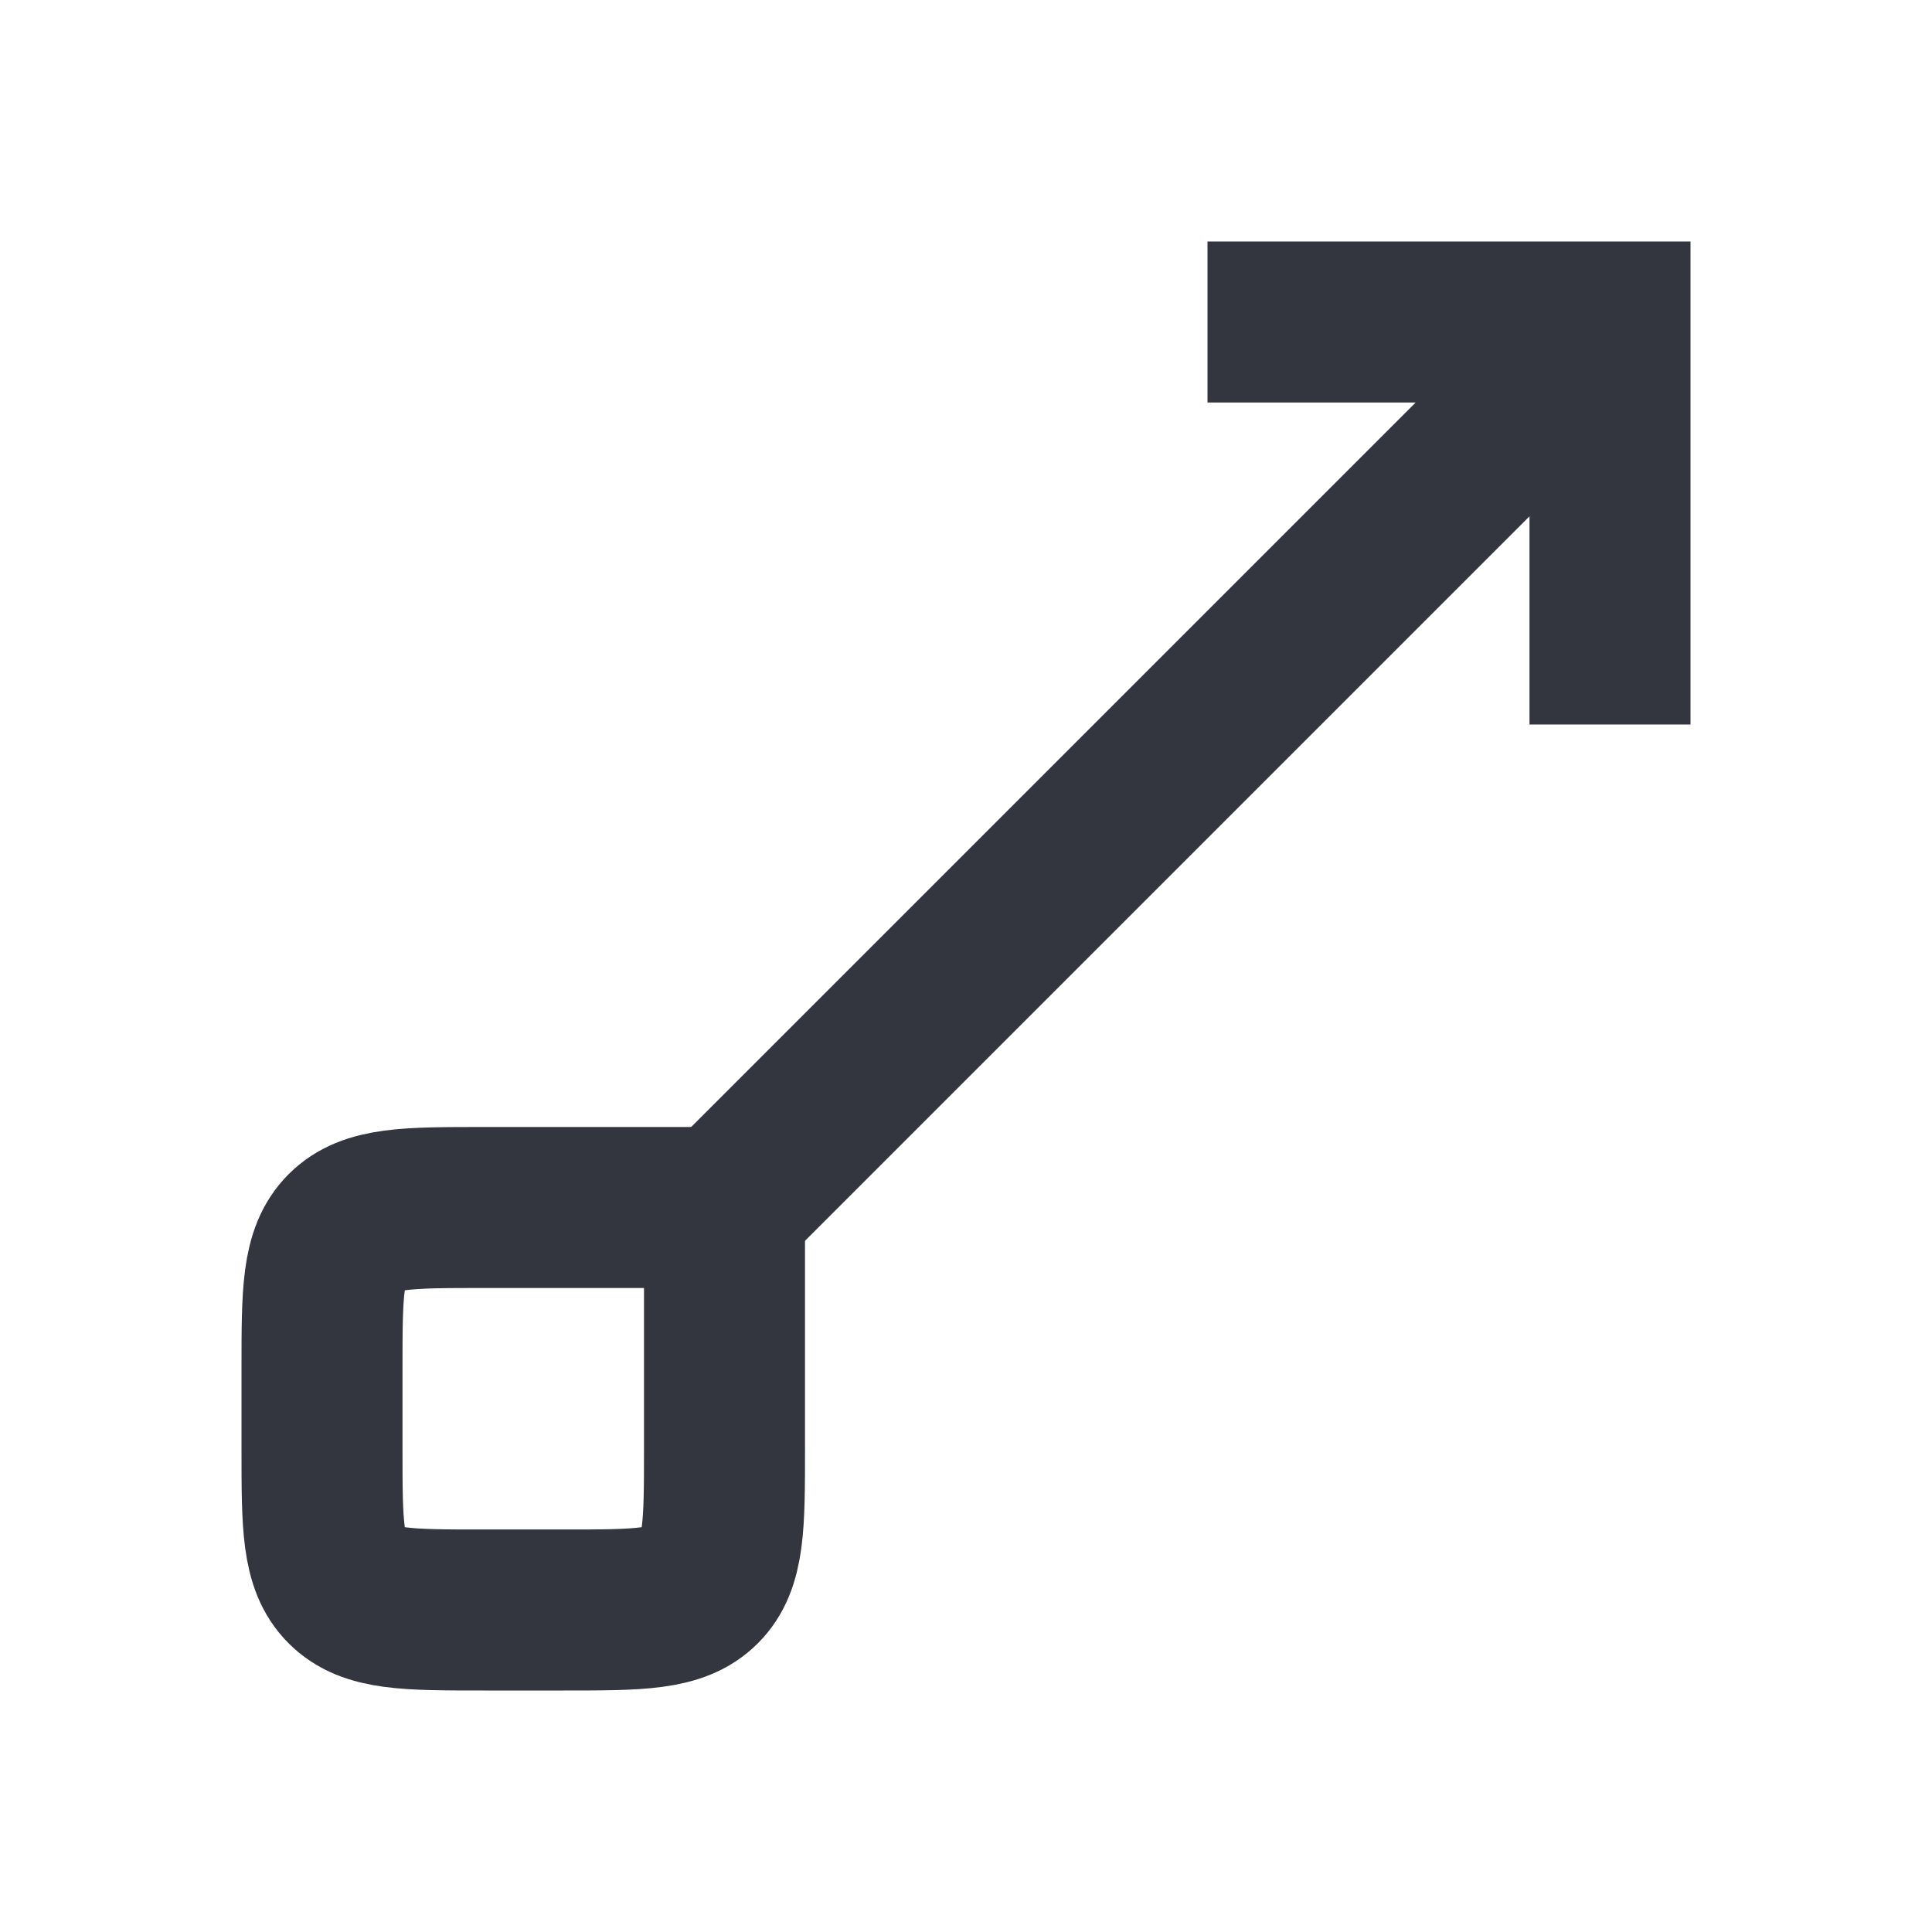 <svg width="48" height="48" viewBox="0 0 24 24" fill="none" xmlns="http://www.w3.org/2000/svg">
<path d="M9 15L9 18C9 18.943 9 19.414 8.707 19.707C8.414 20 7.943 20 7 20L6 20C5.057 20 4.586 20 4.293 19.707C4 19.414 4 18.943 4 18L4 17C4 16.057 4 15.586 4.293 15.293C4.586 15 5.057 15 6 15L9 15Z" stroke="#33363F" stroke-width="2"/>
<path d="M15 4L20 4L20 9" stroke="#33363F" stroke-width="2"/>
<path d="M20 4L9 15" stroke="#33363F" stroke-width="2"/>
</svg>
